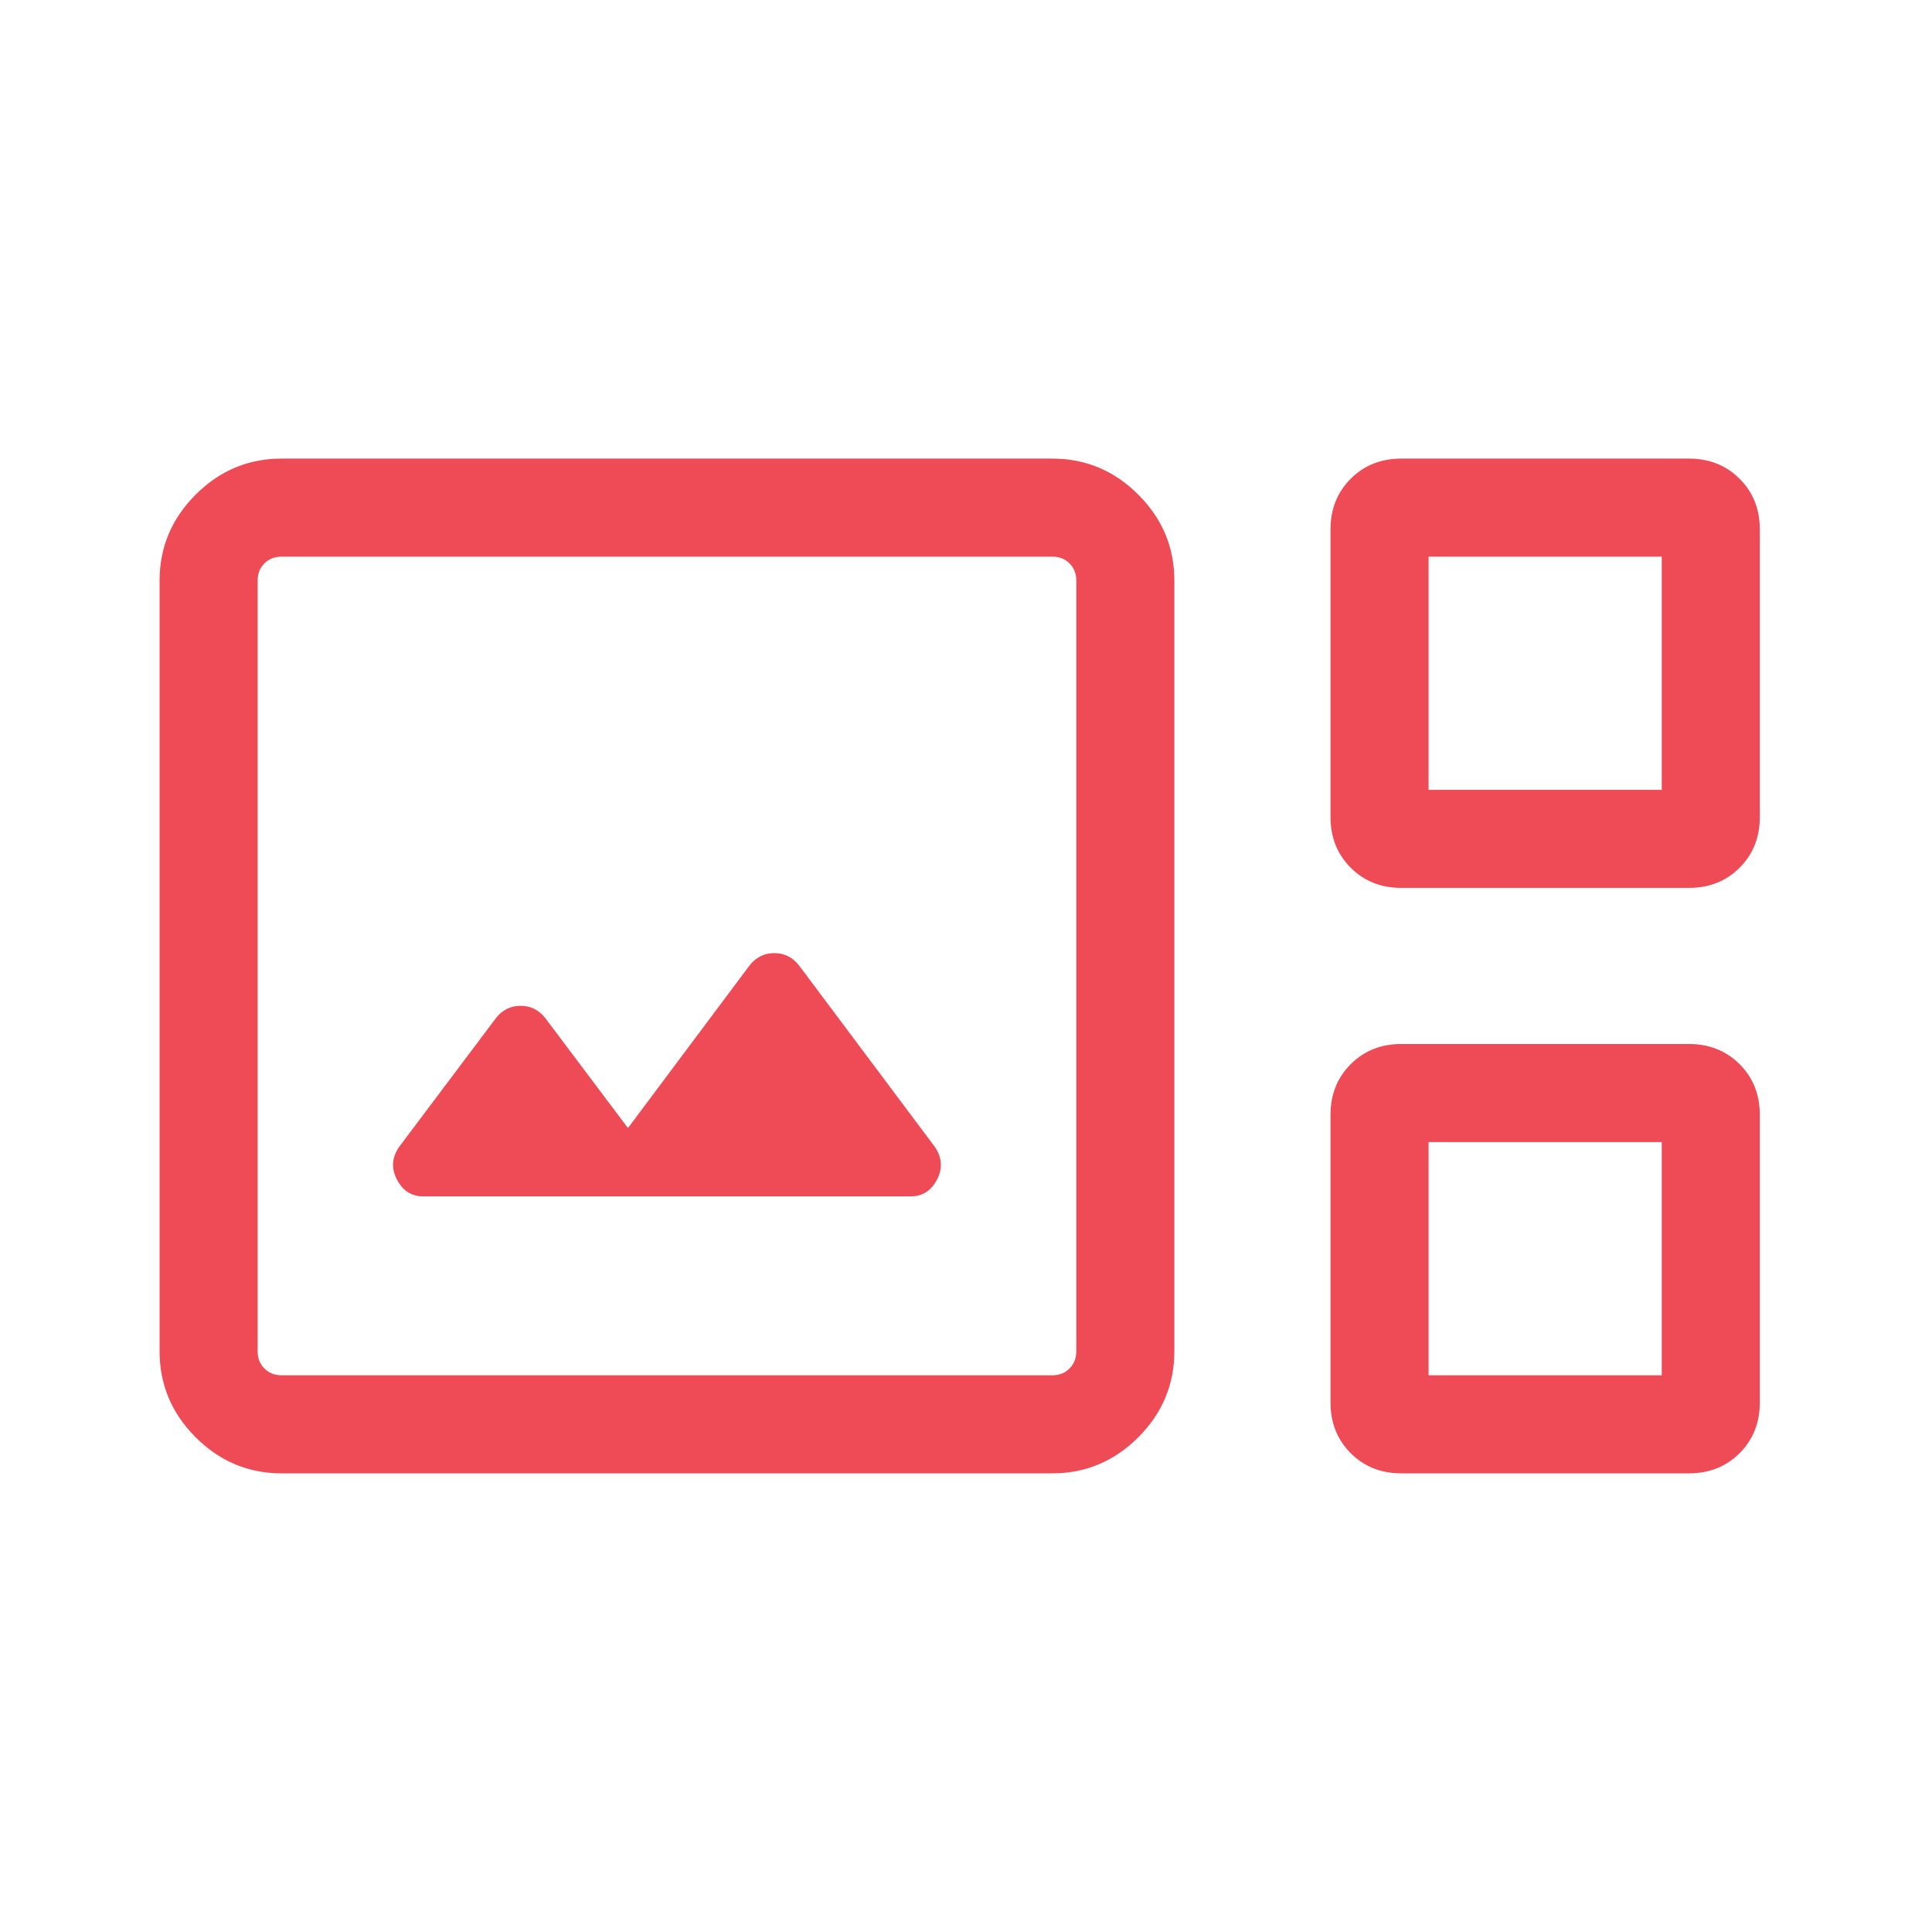 <svg width="33" height="33" viewBox="0 0 33 33" fill="none" xmlns="http://www.w3.org/2000/svg">
<mask id="mask0_2257_1283" style="mask-type:alpha" maskUnits="userSpaceOnUse" x="0" y="0" width="33" height="33">
<rect x="0.392" y="0.499" width="32" height="32" fill="#D9D9D9"/>
</mask>
<g mask="url(#mask0_2257_1283)">
<path d="M4.811 25.166C4.242 25.166 3.752 24.96 3.342 24.55C2.931 24.139 2.726 23.649 2.726 23.08V9.918C2.726 9.349 2.931 8.859 3.342 8.449C3.752 8.038 4.242 7.833 4.811 7.833H17.974C18.543 7.833 19.032 8.038 19.443 8.449C19.854 8.859 20.059 9.349 20.059 9.918V23.08C20.059 23.649 19.854 24.139 19.443 24.55C19.032 24.96 18.543 25.166 17.974 25.166H4.811ZM23.937 15.166C23.589 15.166 23.3 15.051 23.071 14.821C22.841 14.591 22.726 14.302 22.726 13.954V9.044C22.726 8.696 22.841 8.407 23.071 8.178C23.3 7.948 23.589 7.833 23.937 7.833H28.847C29.195 7.833 29.484 7.948 29.714 8.178C29.944 8.407 30.059 8.696 30.059 9.044V13.954C30.059 14.302 29.944 14.591 29.714 14.821C29.484 15.051 29.195 15.166 28.847 15.166H23.937ZM24.401 13.491H28.384V9.508H24.401V13.491ZM4.811 23.491H17.974C18.093 23.491 18.192 23.452 18.268 23.375C18.345 23.298 18.384 23.2 18.384 23.08V9.918C18.384 9.798 18.345 9.7 18.268 9.623C18.192 9.546 18.093 9.508 17.974 9.508H4.811C4.692 9.508 4.593 9.546 4.516 9.623C4.439 9.7 4.401 9.798 4.401 9.918V23.08C4.401 23.2 4.439 23.298 4.516 23.375C4.593 23.452 4.692 23.491 4.811 23.491ZM7.23 20.435H15.555C15.754 20.435 15.903 20.341 16.003 20.152C16.102 19.963 16.093 19.779 15.974 19.598L13.644 16.485C13.535 16.349 13.395 16.28 13.226 16.28C13.057 16.28 12.917 16.349 12.807 16.485L10.726 19.268L9.311 17.386C9.201 17.249 9.062 17.18 8.892 17.18C8.723 17.18 8.584 17.249 8.474 17.386L6.811 19.598C6.692 19.779 6.682 19.963 6.782 20.152C6.882 20.341 7.031 20.435 7.23 20.435ZM23.937 25.166C23.589 25.166 23.3 25.051 23.071 24.821C22.841 24.591 22.726 24.302 22.726 23.954V19.044C22.726 18.696 22.841 18.407 23.071 18.177C23.3 17.948 23.589 17.832 23.937 17.832H28.847C29.195 17.832 29.484 17.948 29.714 18.177C29.944 18.407 30.059 18.696 30.059 19.044V23.954C30.059 24.302 29.944 24.591 29.714 24.821C29.484 25.051 29.195 25.166 28.847 25.166H23.937ZM24.401 23.491H28.384V19.508H24.401V23.491Z" fill="#EF4B56"/>
</g>
</svg>

